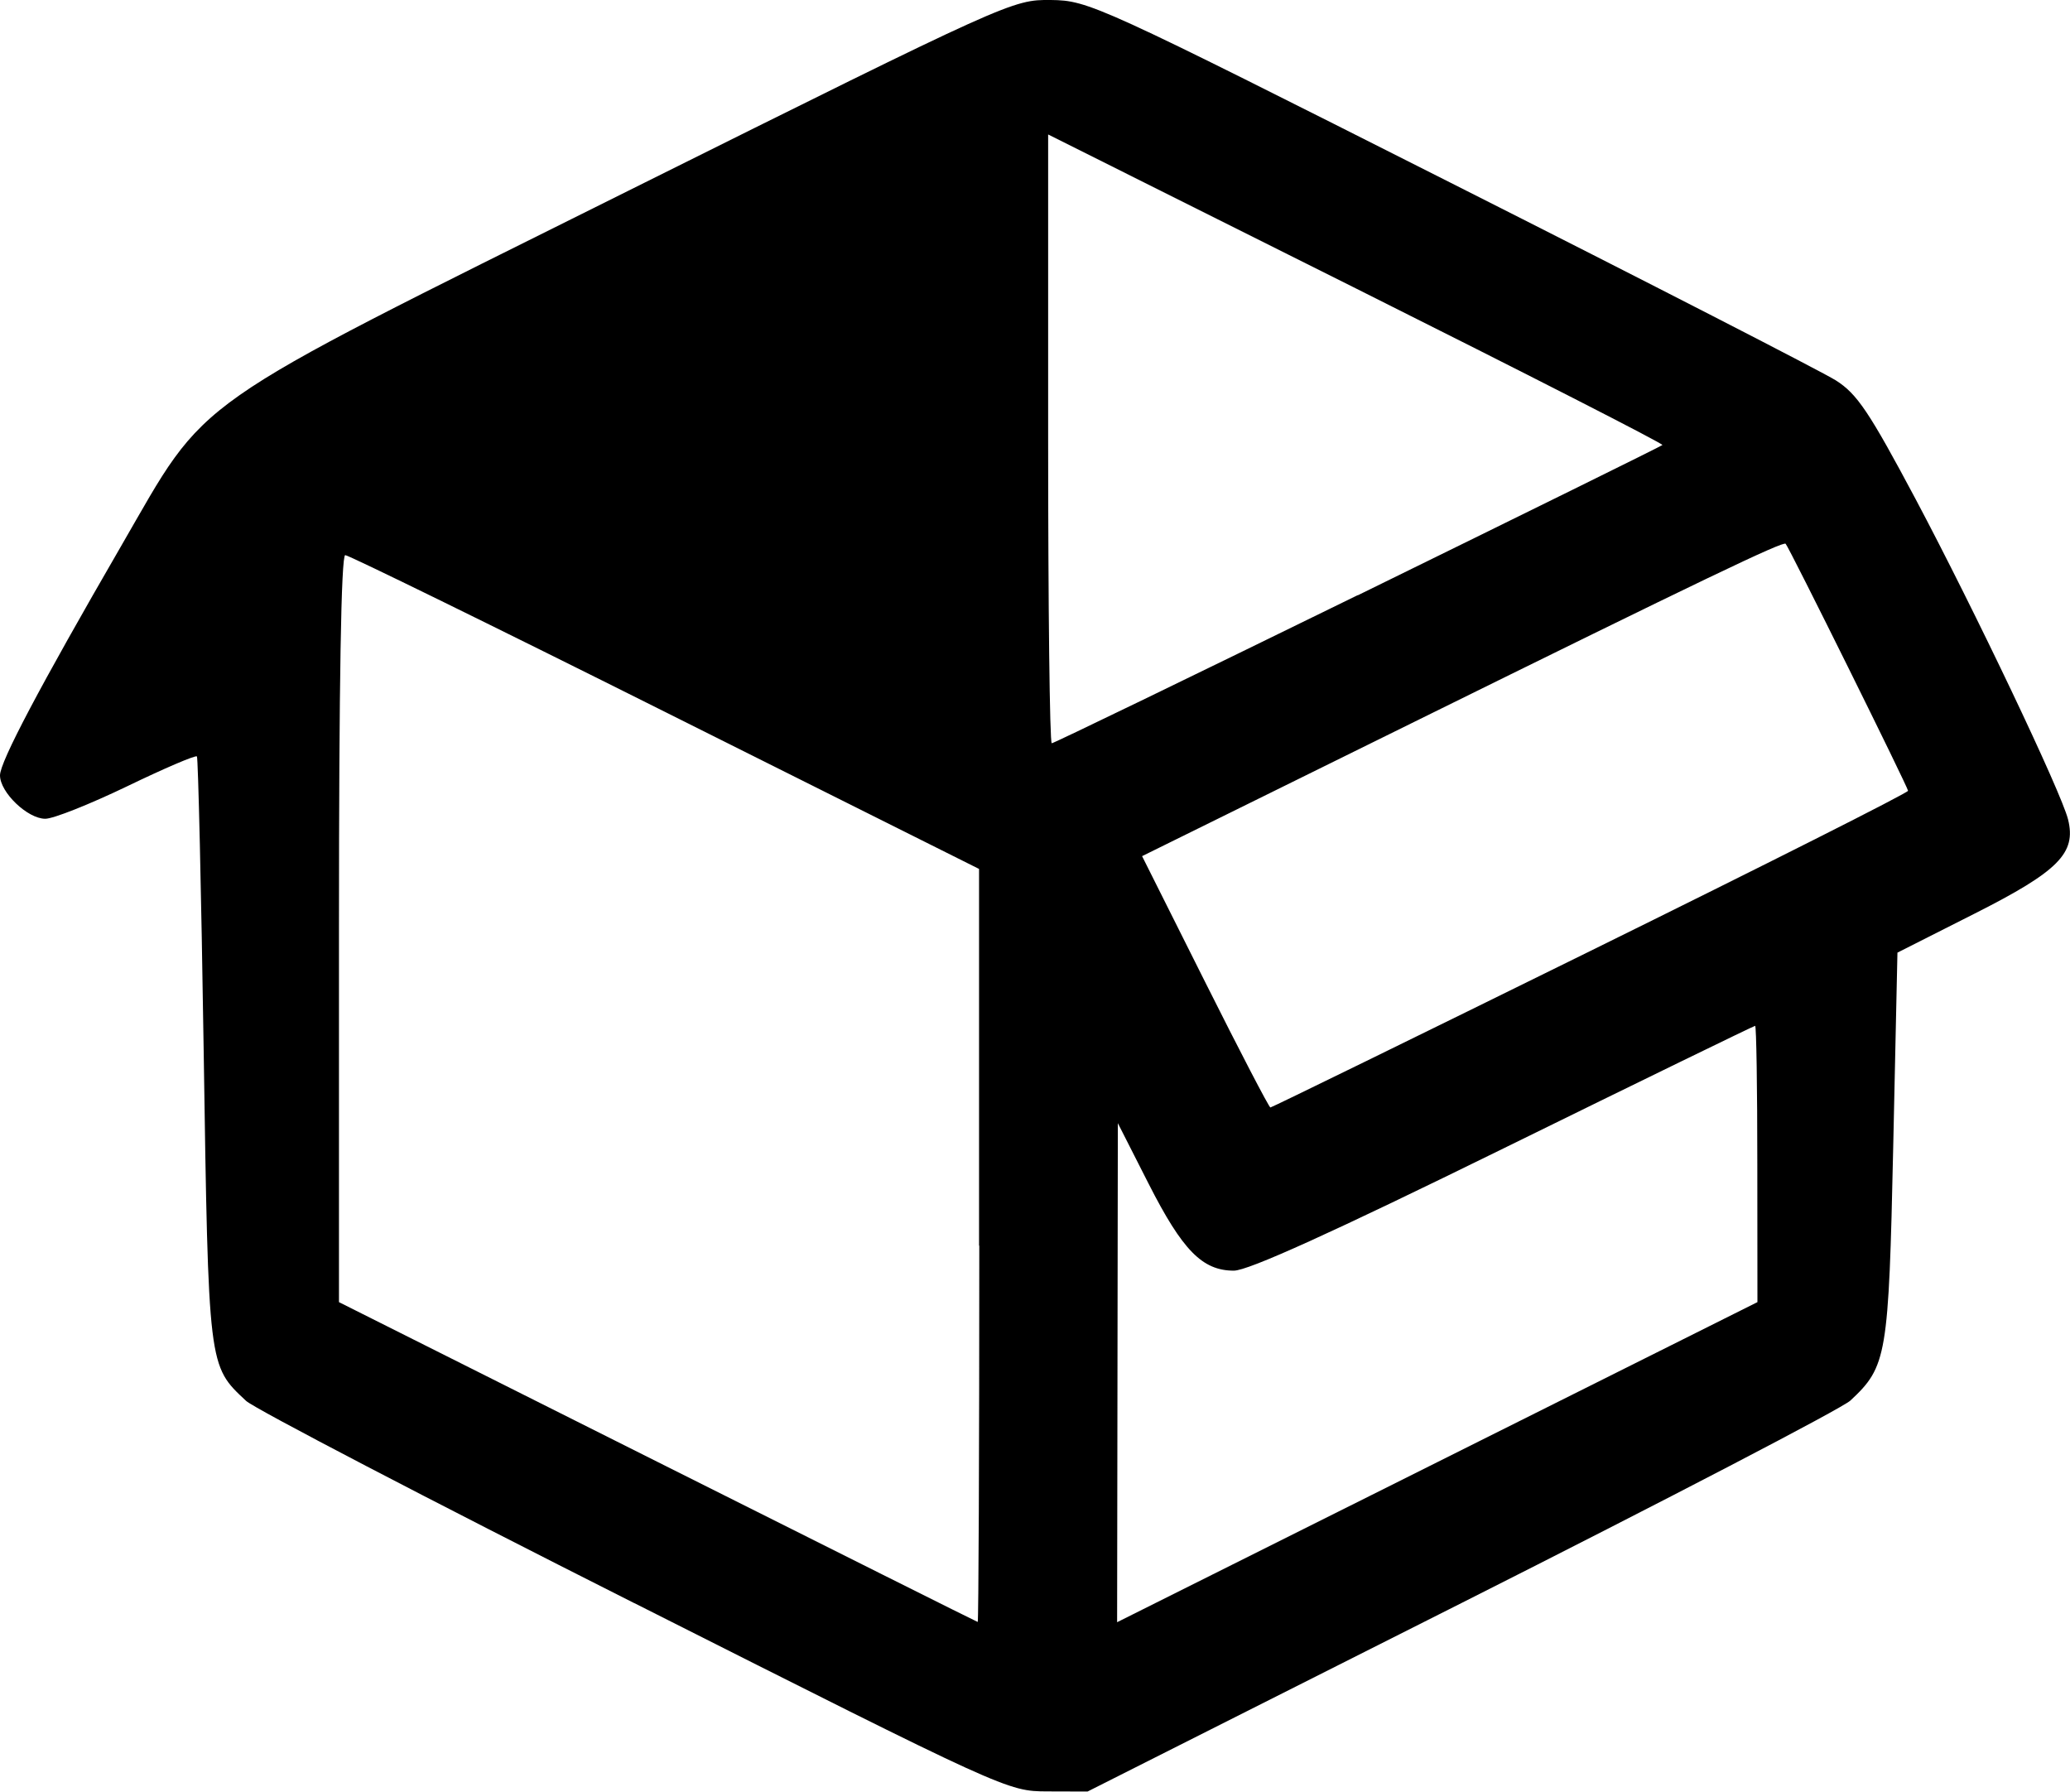 <?xml version="1.0" encoding="UTF-8" standalone="no"?>
<!-- Created with Inkscape (http://www.inkscape.org/) -->

<svg
   width="17.166mm"
   height="14.857mm"
   viewBox="0 0 17.166 14.857"
   version="1.1"
   id="svg1"
   xml:space="preserve"
   xmlns:inkscape="http://www.inkscape.org/namespaces/inkscape"
   xmlns:sodipodi="http://sodipodi.sourceforge.net/DTD/sodipodi-0.dtd"
   xmlns="http://www.w3.org/2000/svg"
   xmlns:svg="http://www.w3.org/2000/svg"><sodipodi:namedview
     id="namedview1"
     pagecolor="#ffffff"
     bordercolor="#666666"
     borderopacity="1.0"
     inkscape:showpageshadow="2"
     inkscape:pageopacity="0.0"
     inkscape:pagecheckerboard="0"
     inkscape:deskcolor="#d1d1d1"
     inkscape:document-units="mm" /><defs
     id="defs1" /><g
     inkscape:label="Camada 1"
     inkscape:groupmode="layer"
     id="layer1"
     transform="translate(-39.538,-1.983)"><path
       style="fill:#000000;stroke-width:2.109"
       d="m 44.798,15.276 c -1.702,-0.858 -3.15,-1.613 -3.219,-1.677 -0.315,-0.294 -0.312,-0.27 -0.352,-2.905 -0.02,-1.329 -0.046,-2.427 -0.056,-2.439 -0.011,-0.012 -0.271,0.099 -0.579,0.248 -0.308,0.148 -0.613,0.27 -0.679,0.269 -0.147,-3.73e-4 -0.375,-0.219 -0.375,-0.36 0,-0.112 0.33,-0.736 1.002,-1.897 0.735,-1.269 0.495,-1.1 4.204,-2.948 3.168,-1.577 3.19,-1.587 3.508,-1.584 0.314,0.004 0.383,0.035 3.311,1.513 1.645,0.83 3.084,1.569 3.199,1.641 0.177,0.112 0.277,0.262 0.662,0.985 0.488,0.919 1.209,2.432 1.264,2.656 0.069,0.279 -0.078,0.428 -0.772,0.779 l -0.643,0.325 -0.035,1.608 c -0.038,1.741 -0.052,1.823 -0.355,2.106 -0.068,0.064 -1.519,0.819 -3.225,1.679 l -3.101,1.563 -0.333,-0.001 c -0.332,-0.001 -0.341,-0.006 -3.427,-1.562 z M 47.657,12.311 V 9.188 L 45.055,7.887 C 43.624,7.171 42.429,6.586 42.401,6.586 c -0.034,0 -0.052,1.059 -0.052,3.097 v 3.097 l 2.642,1.325 c 1.453,0.728 2.647,1.326 2.655,1.327 0.007,0.002 0.013,-1.402 0.013,-3.12 z m 6.454,-0.677 c 0,-0.63 -0.008,-1.145 -0.018,-1.145 -0.01,0 -0.948,0.457 -2.084,1.015 -1.427,0.701 -2.12,1.015 -2.239,1.015 -0.261,0 -0.426,-0.168 -0.707,-0.721 l -0.255,-0.502 -0.003,2.069 -0.003,2.069 2.655,-1.327 2.655,-1.327 z M 52.727,9.868 c 1.449,-0.714 2.634,-1.311 2.634,-1.328 0,-0.028 -0.984,-2.014 -1.015,-2.048 -0.021,-0.023 -0.671,0.288 -3.111,1.492 l -2.226,1.098 0.522,1.042 c 0.287,0.573 0.531,1.042 0.542,1.042 0.011,0 1.205,-0.584 2.654,-1.298 z M 50.798,6.919 c 1.379,-0.676 2.516,-1.236 2.526,-1.246 0.01,-0.01 -1.132,-0.593 -2.537,-1.296 L 48.23,3.098 v 2.524 c 0,1.388 0.013,2.524 0.03,2.524 0.017,0 1.158,-0.553 2.537,-1.228 z"
       id="path9" /></g></svg>

